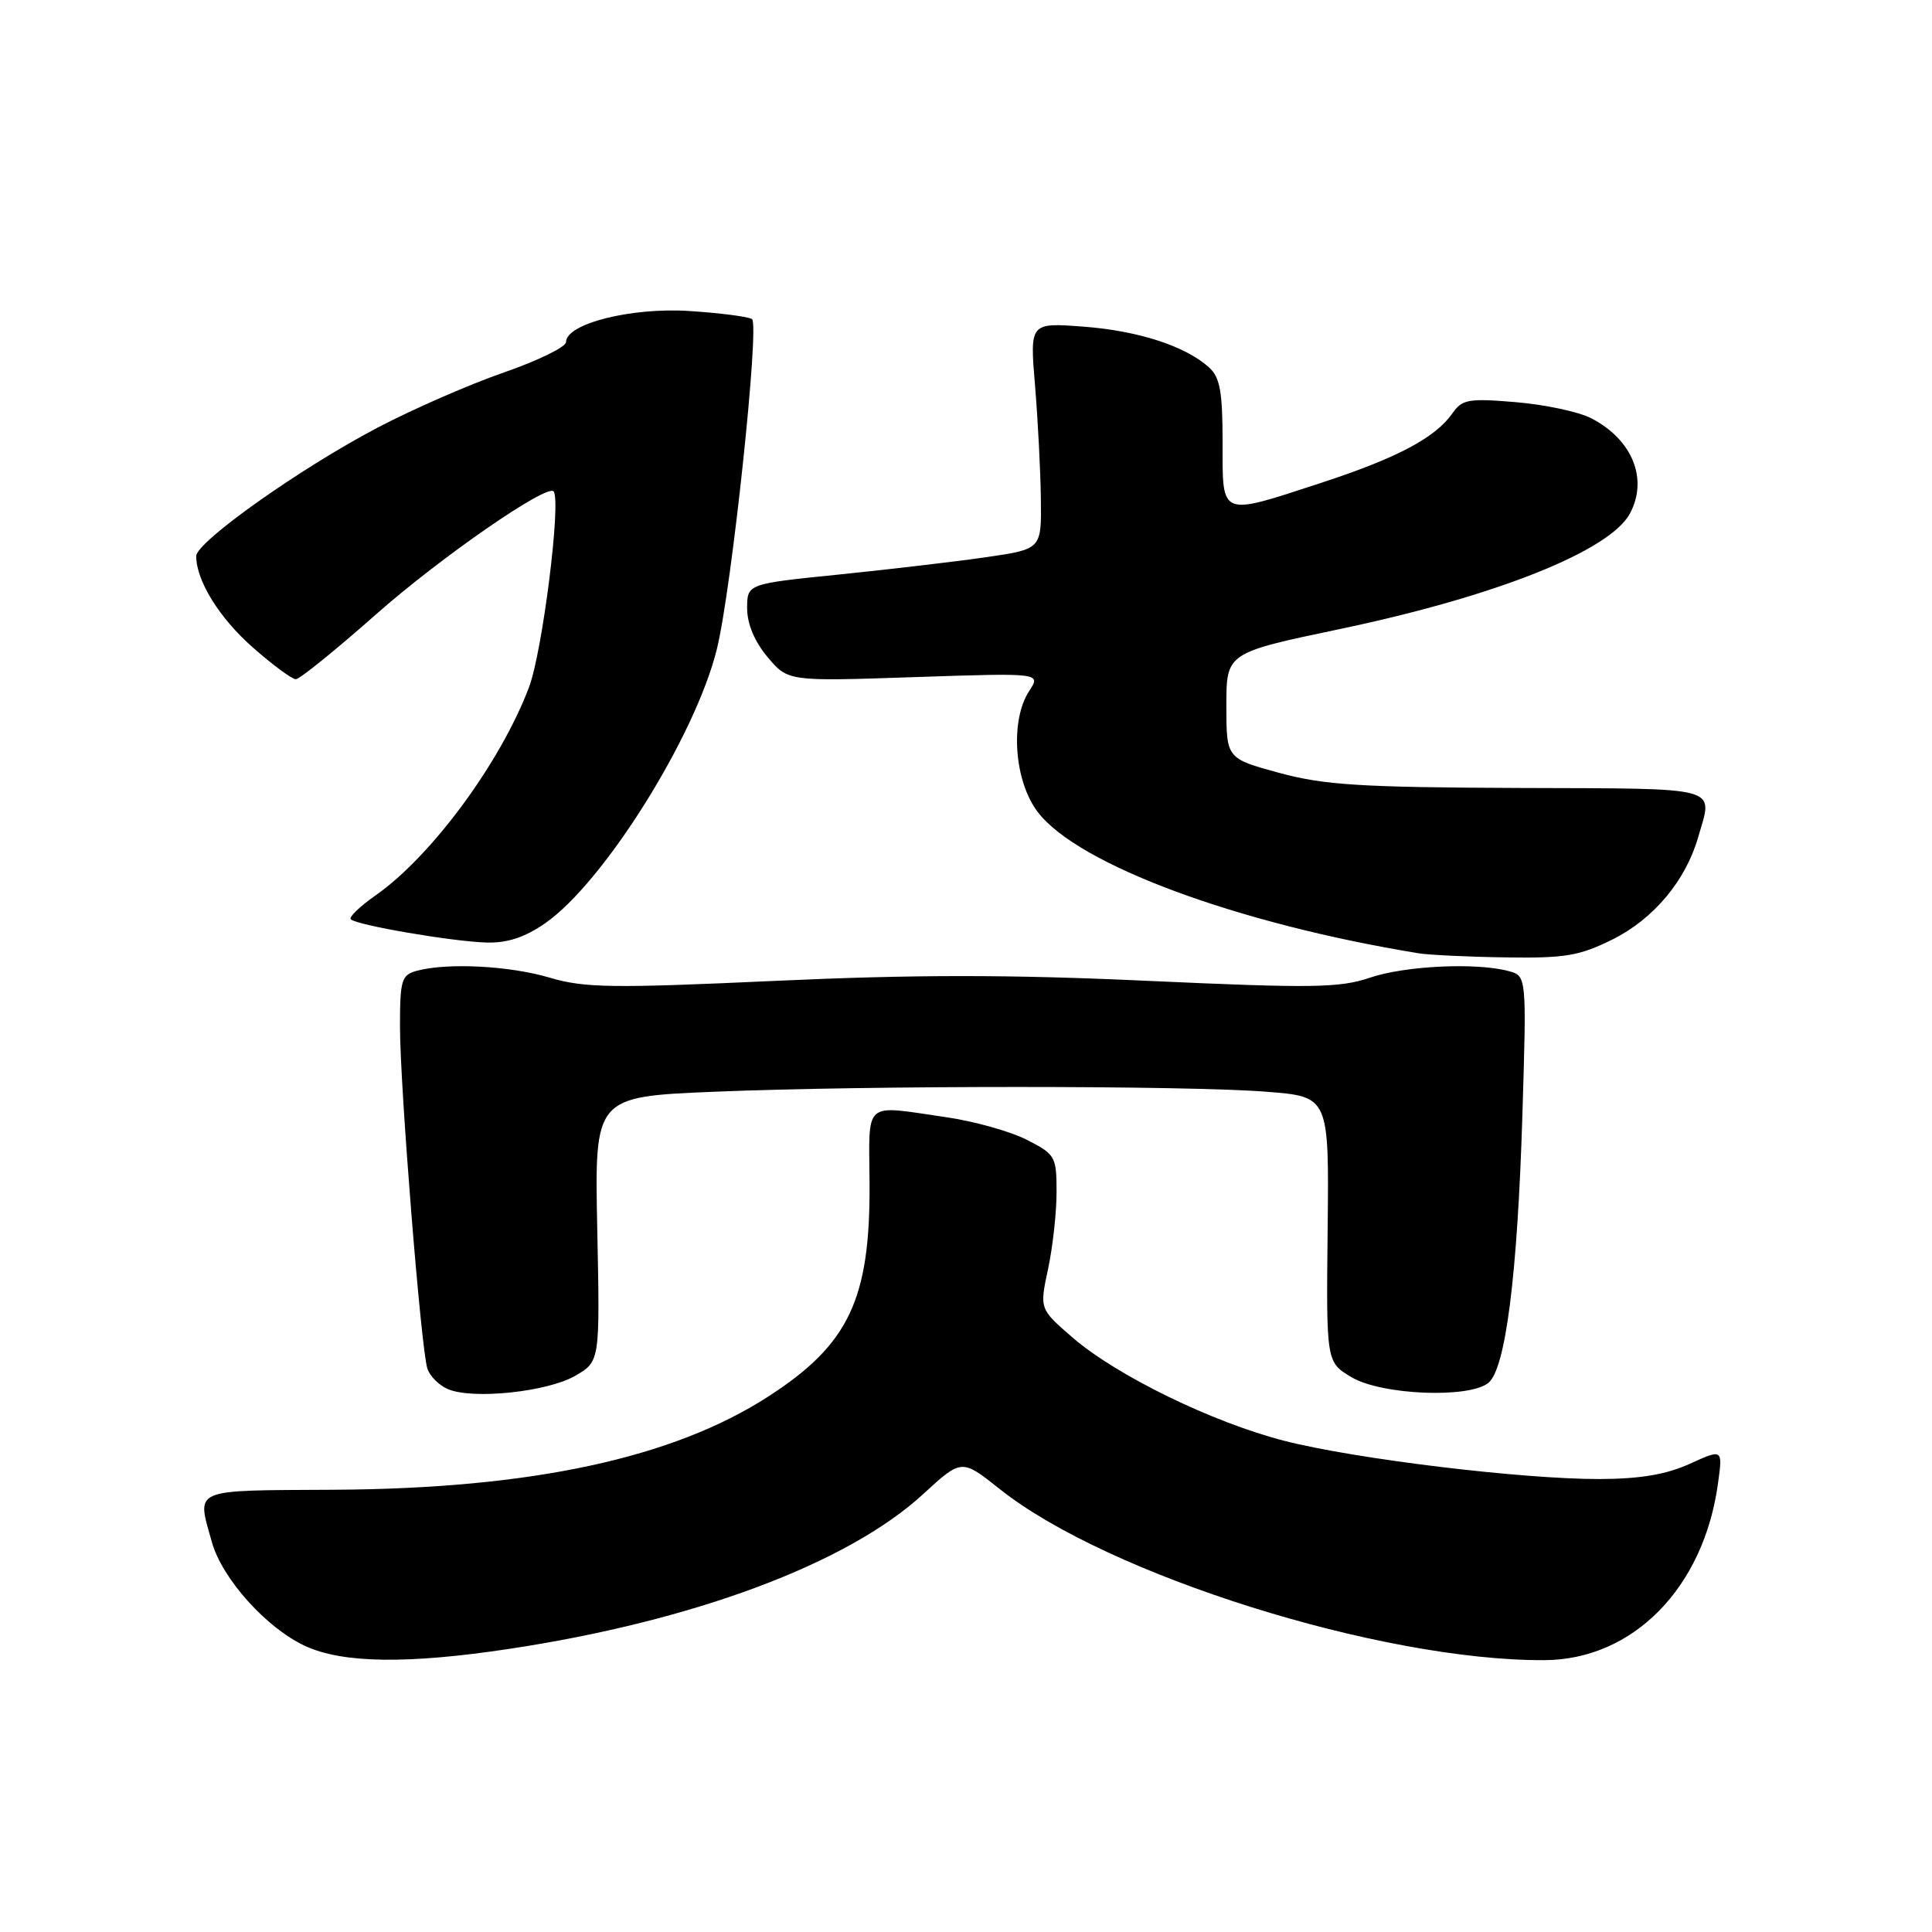 <?xml version="1.0" encoding="UTF-8" standalone="no"?>
<!DOCTYPE svg PUBLIC "-//W3C//DTD SVG 1.1//EN" "http://www.w3.org/Graphics/SVG/1.1/DTD/svg11.dtd" >
<svg xmlns="http://www.w3.org/2000/svg" xmlns:xlink="http://www.w3.org/1999/xlink" version="1.1" viewBox="0 0 256 256">
 <g >
 <path fill="currentColor"
d=" M 67.44 218.49 C 91.92 214.80 112.31 207.18 122.31 197.99 C 127.42 193.29 127.42 193.29 132.46 197.30 C 146.76 208.69 182.99 220.08 204.63 219.98 C 216.38 219.93 225.75 210.40 227.64 196.58 C 228.28 191.97 228.28 191.97 223.89 193.97 C 220.78 195.38 217.32 195.96 212.00 195.98 C 201.75 196.01 179.63 193.33 170.24 190.93 C 160.72 188.50 147.97 182.29 142.12 177.23 C 137.74 173.44 137.74 173.44 138.87 168.17 C 139.49 165.27 140.00 160.68 140.00 157.97 C 140.00 153.23 139.84 152.96 136.04 151.02 C 133.87 149.91 129.03 148.56 125.29 148.02 C 114.26 146.43 115.15 145.65 115.22 156.82 C 115.31 172.19 112.48 178.15 101.81 185.04 C 89.16 193.22 70.36 197.26 44.25 197.40 C 25.16 197.51 26.07 197.12 28.07 204.32 C 29.43 209.20 35.36 215.79 40.50 218.13 C 45.47 220.40 54.03 220.51 67.44 218.49 Z  M 76.24 182.29 C 79.50 180.39 79.50 180.39 79.14 162.85 C 78.78 145.32 78.78 145.32 94.64 144.66 C 114.93 143.82 157.03 143.82 167.81 144.66 C 176.11 145.31 176.11 145.31 175.92 162.90 C 175.73 180.50 175.73 180.50 179.11 182.50 C 183.10 184.86 194.70 185.32 197.23 183.23 C 199.50 181.34 201.07 168.98 201.72 147.90 C 202.29 129.31 202.29 129.31 199.89 128.67 C 195.59 127.52 186.16 127.97 181.51 129.55 C 177.50 130.91 173.91 130.96 152.14 129.97 C 133.68 129.12 121.06 129.13 102.72 129.97 C 81.14 130.96 77.44 130.91 72.86 129.55 C 67.54 127.97 59.31 127.54 55.25 128.63 C 53.20 129.18 53.00 129.83 53.00 136.06 C 53.00 143.87 55.77 178.58 56.62 181.31 C 56.92 182.31 58.15 183.55 59.34 184.06 C 62.62 185.48 72.57 184.43 76.24 182.29 Z  M 213.69 124.47 C 219.12 121.76 223.37 116.68 225.02 110.92 C 226.98 104.09 228.52 104.51 201.25 104.41 C 180.22 104.33 175.45 104.02 169.50 102.41 C 162.50 100.50 162.50 100.50 162.50 93.50 C 162.50 86.51 162.50 86.51 177.50 83.36 C 198.20 79.02 213.33 73.00 215.98 68.03 C 218.42 63.47 216.30 58.24 210.86 55.43 C 209.21 54.57 204.71 53.61 200.87 53.29 C 194.59 52.76 193.75 52.91 192.45 54.77 C 190.18 58.01 185.12 60.69 175.09 63.97 C 161.51 68.41 162.00 68.60 162.00 58.65 C 162.00 51.91 161.66 50.00 160.21 48.69 C 157.08 45.86 150.84 43.83 143.54 43.28 C 136.45 42.75 136.45 42.75 137.15 51.12 C 137.53 55.73 137.88 62.48 137.92 66.13 C 138.00 72.76 138.00 72.76 130.75 73.82 C 126.76 74.40 117.99 75.43 111.25 76.12 C 99.00 77.36 99.00 77.36 99.00 80.60 C 99.00 82.67 99.98 85.01 101.71 87.07 C 104.42 90.29 104.42 90.29 121.18 89.72 C 137.94 89.16 137.94 89.16 136.38 91.55 C 133.81 95.46 134.38 103.50 137.51 107.60 C 142.82 114.57 163.91 122.39 188.00 126.32 C 189.38 126.54 194.57 126.79 199.55 126.86 C 207.40 126.98 209.28 126.66 213.69 124.47 Z  M 72.24 122.33 C 79.99 116.96 92.15 97.55 94.99 86.00 C 96.95 78.06 100.68 42.92 99.64 42.28 C 99.11 41.95 95.37 41.47 91.33 41.21 C 83.63 40.71 75.00 42.89 75.00 45.33 C 75.00 45.97 71.28 47.79 66.75 49.36 C 62.21 50.93 54.69 54.22 50.04 56.66 C 39.77 62.05 26.00 71.81 26.00 73.69 C 26.00 76.94 29.06 81.89 33.50 85.79 C 36.13 88.11 38.69 90.00 39.20 90.00 C 39.70 90.00 44.47 86.14 49.81 81.42 C 58.33 73.88 72.54 64.05 73.36 65.12 C 74.38 66.44 71.88 86.33 70.10 91.05 C 66.33 101.05 57.14 113.50 49.73 118.67 C 47.66 120.12 46.20 121.53 46.48 121.81 C 47.26 122.59 59.94 124.76 64.45 124.89 C 67.22 124.97 69.53 124.21 72.24 122.33 Z "/>
</g>
</svg>